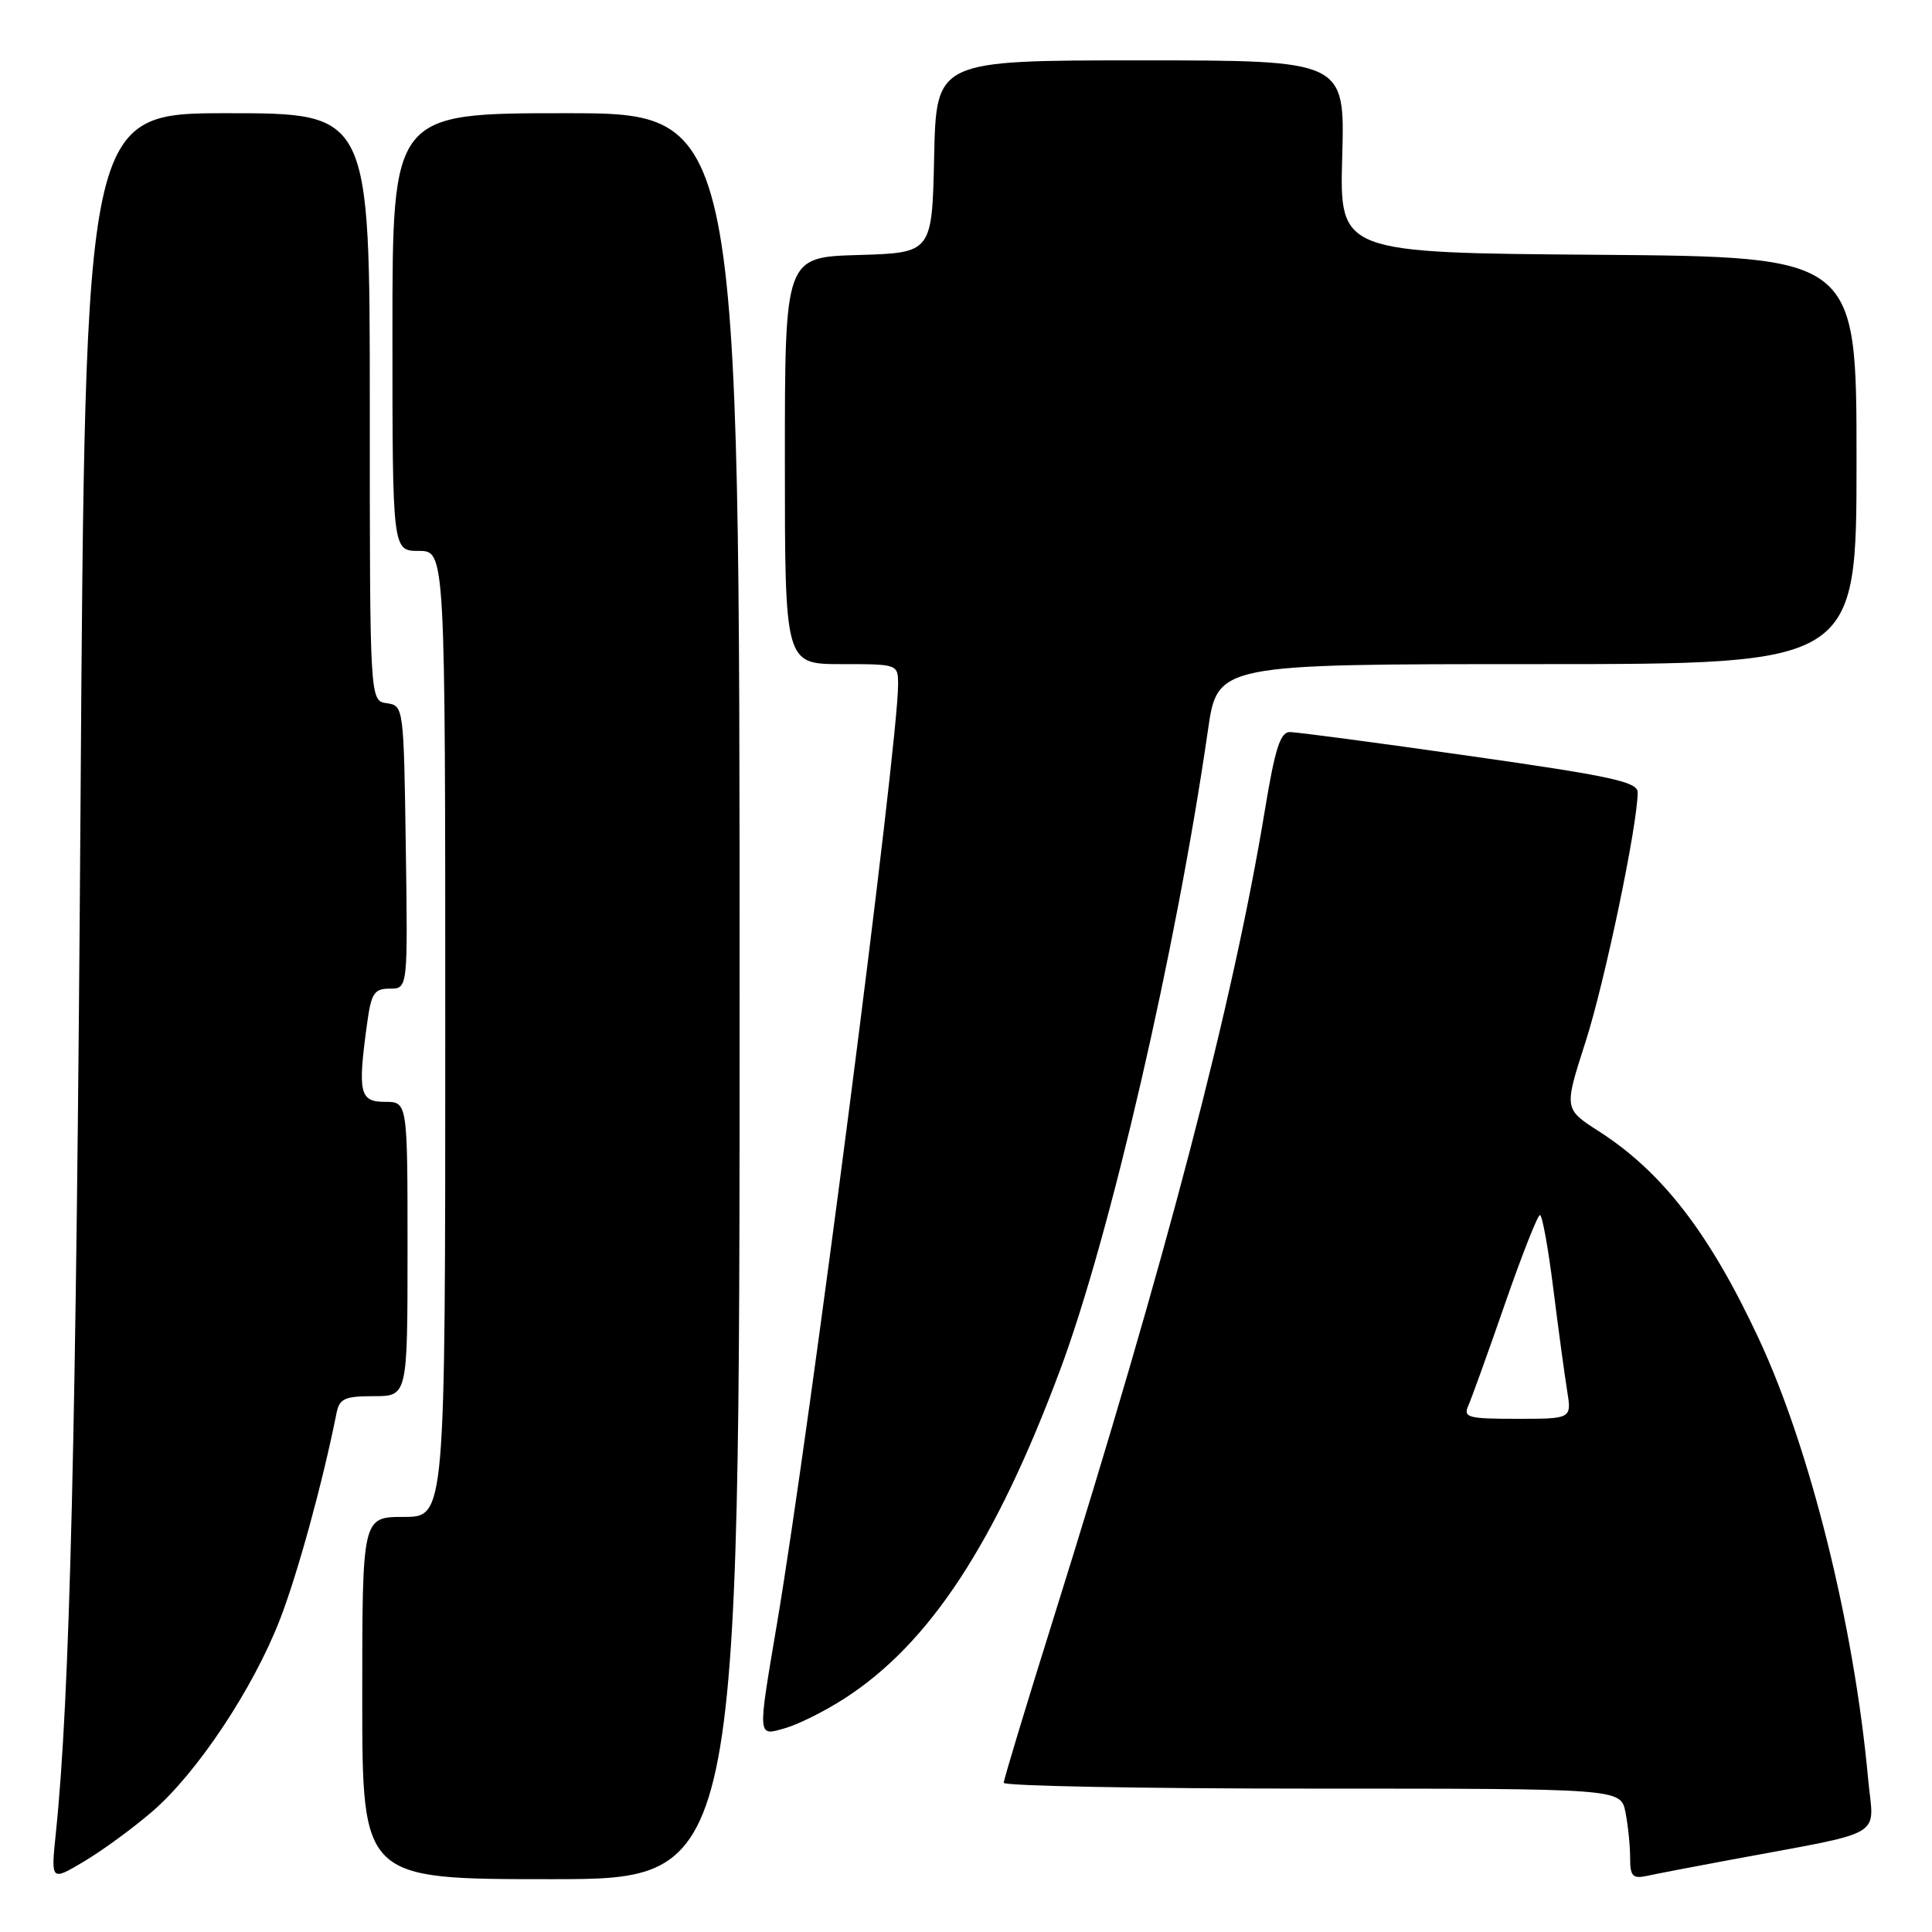 <?xml version="1.0" encoding="UTF-8" standalone="no"?>
<!DOCTYPE svg PUBLIC "-//W3C//DTD SVG 1.1//EN" "http://www.w3.org/Graphics/SVG/1.1/DTD/svg11.dtd" >
<svg xmlns="http://www.w3.org/2000/svg" xmlns:xlink="http://www.w3.org/1999/xlink" version="1.1" viewBox="0 0 256 256">
 <g >
 <path fill="currentColor"
d=" M 20.16 240.05 C 26.10 234.94 33.52 223.80 37.09 214.60 C 39.43 208.56 42.75 196.48 44.59 187.25 C 44.97 185.32 45.67 185.00 49.52 185.00 C 54.00 185.00 54.00 185.00 54.00 165.50 C 54.00 146.00 54.00 146.00 51.00 146.00 C 47.65 146.00 47.38 144.80 48.64 135.64 C 49.19 131.59 49.58 131.00 51.66 131.00 C 54.04 131.00 54.04 131.00 53.77 112.25 C 53.50 93.66 53.48 93.50 51.25 93.18 C 49.00 92.86 49.00 92.86 49.00 53.93 C 49.00 15.00 49.00 15.00 30.15 15.00 C 11.29 15.00 11.29 15.00 10.67 106.75 C 10.10 190.22 9.26 225.07 7.40 242.88 C 6.74 249.27 6.74 249.27 11.12 246.66 C 13.53 245.23 17.60 242.26 20.16 240.05 Z  M 98.00 132.00 C 98.00 15.00 98.00 15.00 75.00 15.00 C 52.00 15.00 52.00 15.00 52.00 44.00 C 52.00 73.00 52.00 73.00 55.50 73.00 C 59.00 73.00 59.00 73.00 59.00 137.00 C 59.00 201.00 59.00 201.00 53.50 201.00 C 48.00 201.00 48.00 201.00 48.00 225.00 C 48.00 249.00 48.00 249.00 73.00 249.00 C 98.00 249.00 98.00 249.00 98.00 132.00 Z  M 229.00 246.49 C 250.38 242.50 248.27 243.73 247.53 235.66 C 245.68 215.40 239.84 191.89 233.02 177.33 C 226.51 163.39 220.26 155.30 211.87 149.91 C 207.23 146.94 207.23 146.94 210.09 138.06 C 212.65 130.10 217.00 109.27 217.00 104.99 C 217.00 103.60 213.52 102.84 194.75 100.17 C 182.51 98.42 171.78 97.00 170.90 97.00 C 169.65 97.00 168.94 99.24 167.62 107.25 C 163.38 132.97 154.62 166.47 139.58 214.48 C 135.96 226.02 133.00 235.81 133.00 236.23 C 133.00 236.65 151.39 237.00 173.88 237.00 C 214.75 237.00 214.75 237.00 215.38 240.12 C 215.72 241.84 216.00 244.55 216.00 246.14 C 216.00 248.62 216.32 248.97 218.25 248.56 C 219.49 248.29 224.32 247.36 229.00 246.49 Z  M 111.85 225.09 C 123.14 217.84 131.88 204.54 140.48 181.50 C 147.09 163.80 155.85 125.90 160.06 96.75 C 161.32 88.00 161.32 88.00 203.66 88.00 C 246.00 88.00 246.00 88.00 246.00 61.01 C 246.00 34.03 246.00 34.03 211.75 33.76 C 177.50 33.50 177.50 33.50 177.85 20.75 C 178.21 8.00 178.21 8.00 151.13 8.00 C 124.06 8.00 124.06 8.00 123.78 20.75 C 123.50 33.50 123.50 33.50 113.75 33.79 C 104.00 34.07 104.00 34.07 104.00 61.04 C 104.00 88.00 104.00 88.00 111.50 88.00 C 119.00 88.00 119.00 88.00 119.00 90.75 C 119.00 98.69 107.29 189.47 102.96 215.11 C 100.36 230.52 100.32 230.06 104.10 228.97 C 105.80 228.48 109.29 226.74 111.85 225.09 Z  M 194.56 186.25 C 194.99 185.29 197.18 179.21 199.42 172.75 C 201.66 166.29 203.75 161.00 204.05 161.00 C 204.36 161.00 205.15 165.39 205.82 170.75 C 206.49 176.11 207.32 182.19 207.65 184.25 C 208.26 188.00 208.26 188.00 201.02 188.00 C 194.50 188.00 193.86 187.83 194.56 186.25 Z "/>
</g>
</svg>